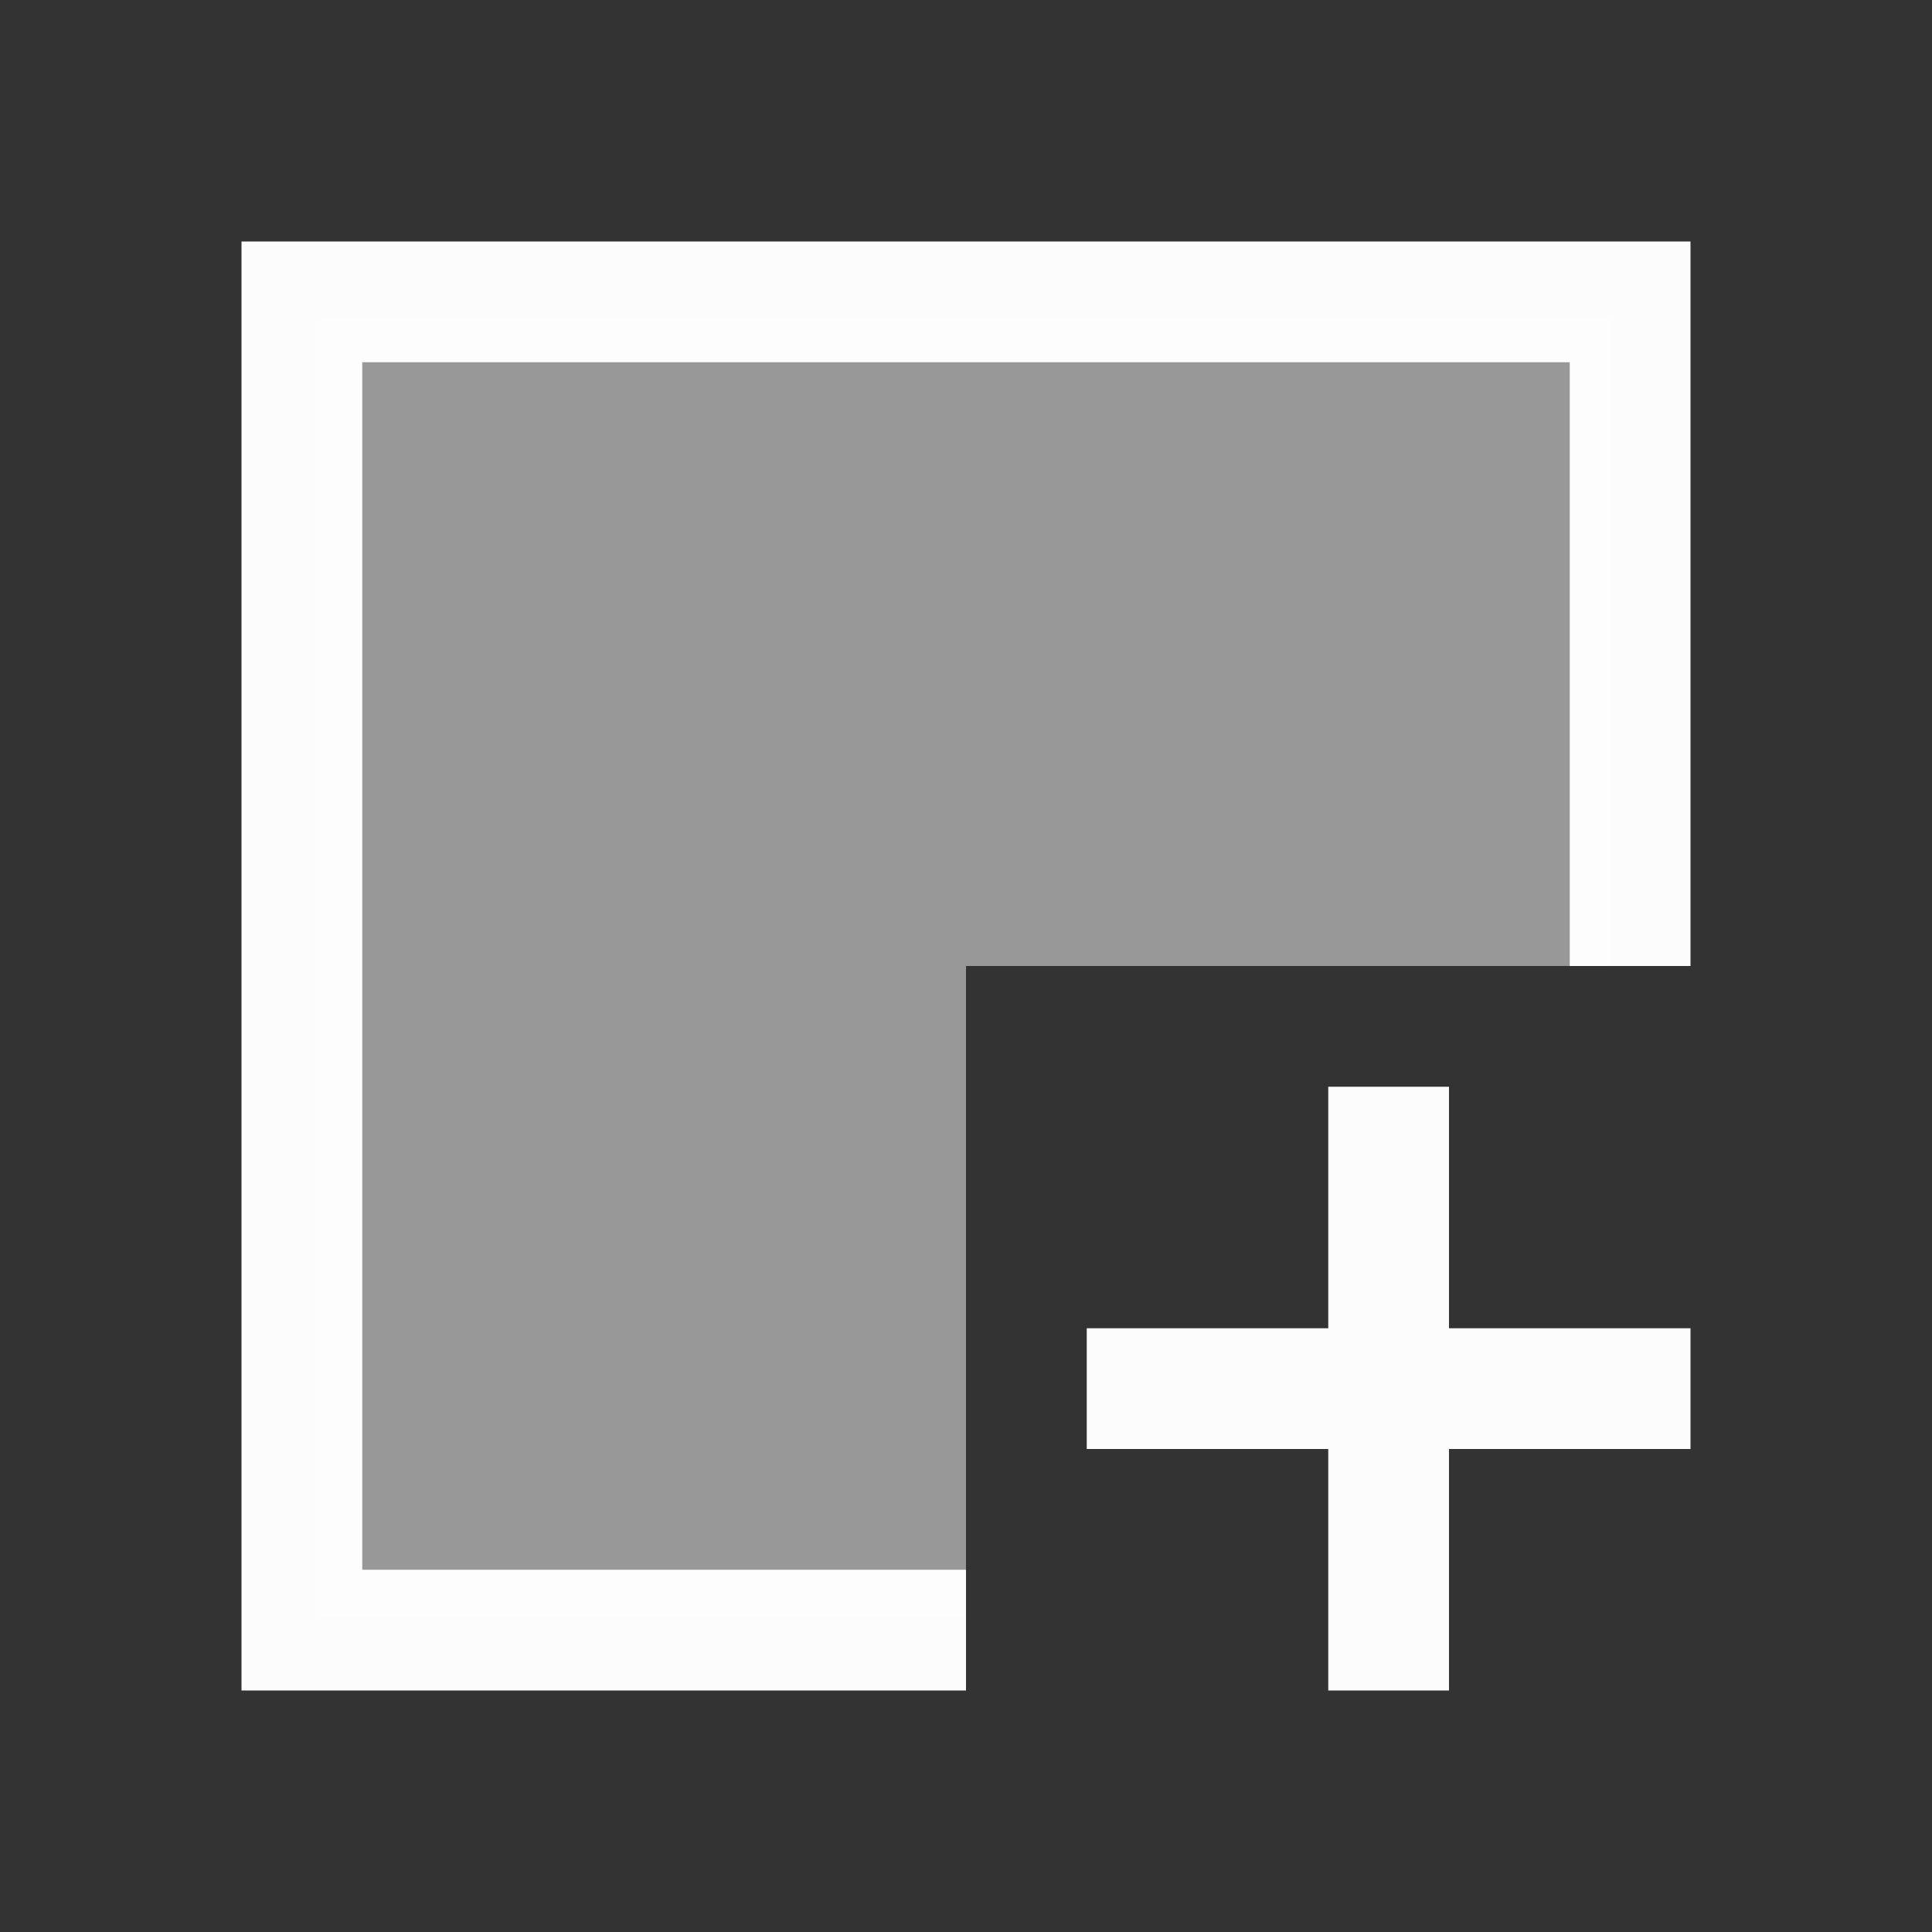 <?xml version="1.0" encoding="UTF-8" standalone="no"?>
<svg
   version="1.1"
   viewBox="0 0 16 16"
   id="svg2"
   sodipodi:docname="draw-rectangle.svg"
   inkscape:version="1.3.2 (091e20ef0f, 2023-11-25, custom)"
   xmlns:inkscape="http://www.inkscape.org/namespaces/inkscape"
   xmlns:sodipodi="http://sodipodi.sourceforge.net/DTD/sodipodi-0.dtd"
   xmlns="http://www.w3.org/2000/svg"
   xmlns:svg="http://www.w3.org/2000/svg">
  <rect x="0" y="0" width="16" height="16" fill="#333333" stroke="none"/>
  <sodipodi:namedview
     id="namedview2"
     pagecolor="#505050"
     bordercolor="#ffffff"
     borderopacity="1"
     inkscape:showpageshadow="0"
     inkscape:pageopacity="0"
     inkscape:pagecheckerboard="1"
     inkscape:deskcolor="#d1d1d1"
     inkscape:zoom="72.375"
     inkscape:cx="7.9930915"
     inkscape:cy="8"
     inkscape:window-width="2560"
     inkscape:window-height="1362"
     inkscape:window-x="0"
     inkscape:window-y="0"
     inkscape:window-maximized="1"
     inkscape:current-layer="svg2" />
  <defs
     id="defs1">
    <style
       type="text/css"
       id="current-color-scheme">.ColorScheme-Text { color: #fcfcfc; } </style>
  </defs>
  <path
     id="path1"
     class="ColorScheme-Text"
     d="M 2 2 L 2 14 L 8 14 L 8 13 L 3 13 L 3 3 L 13 3 L 13 8 L 14 8 L 14 2 L 2 2 z "
     style="fill:#fcfcfc;fill-opacity:1" />
  <path
     id="path2"
     class="ColorScheme-Text"
     d="M 2.658 2.65 L 2.658 8.023 L 2.658 13.396 L 8 13.396 L 8 8 L 13.336 8 L 13.336 2.65 L 2.658 2.65 z "
     style="fill:#fcfcfc;fill-opacity:0.502" />
  <path
     style="color:#fcfcfc;fill:currentColor;fill-opacity:1;stroke:none"
     d="m 9,14 v -1 z m 2,-5 v 2 H 9 v 1 h 2 v 2 h 1 v -2 h 2 V 11 H 12 V 9 Z"
     class="ColorScheme-Text"
     id="path1-6"
     sodipodi:nodetypes="cccccccccccccccc" />
</svg>
